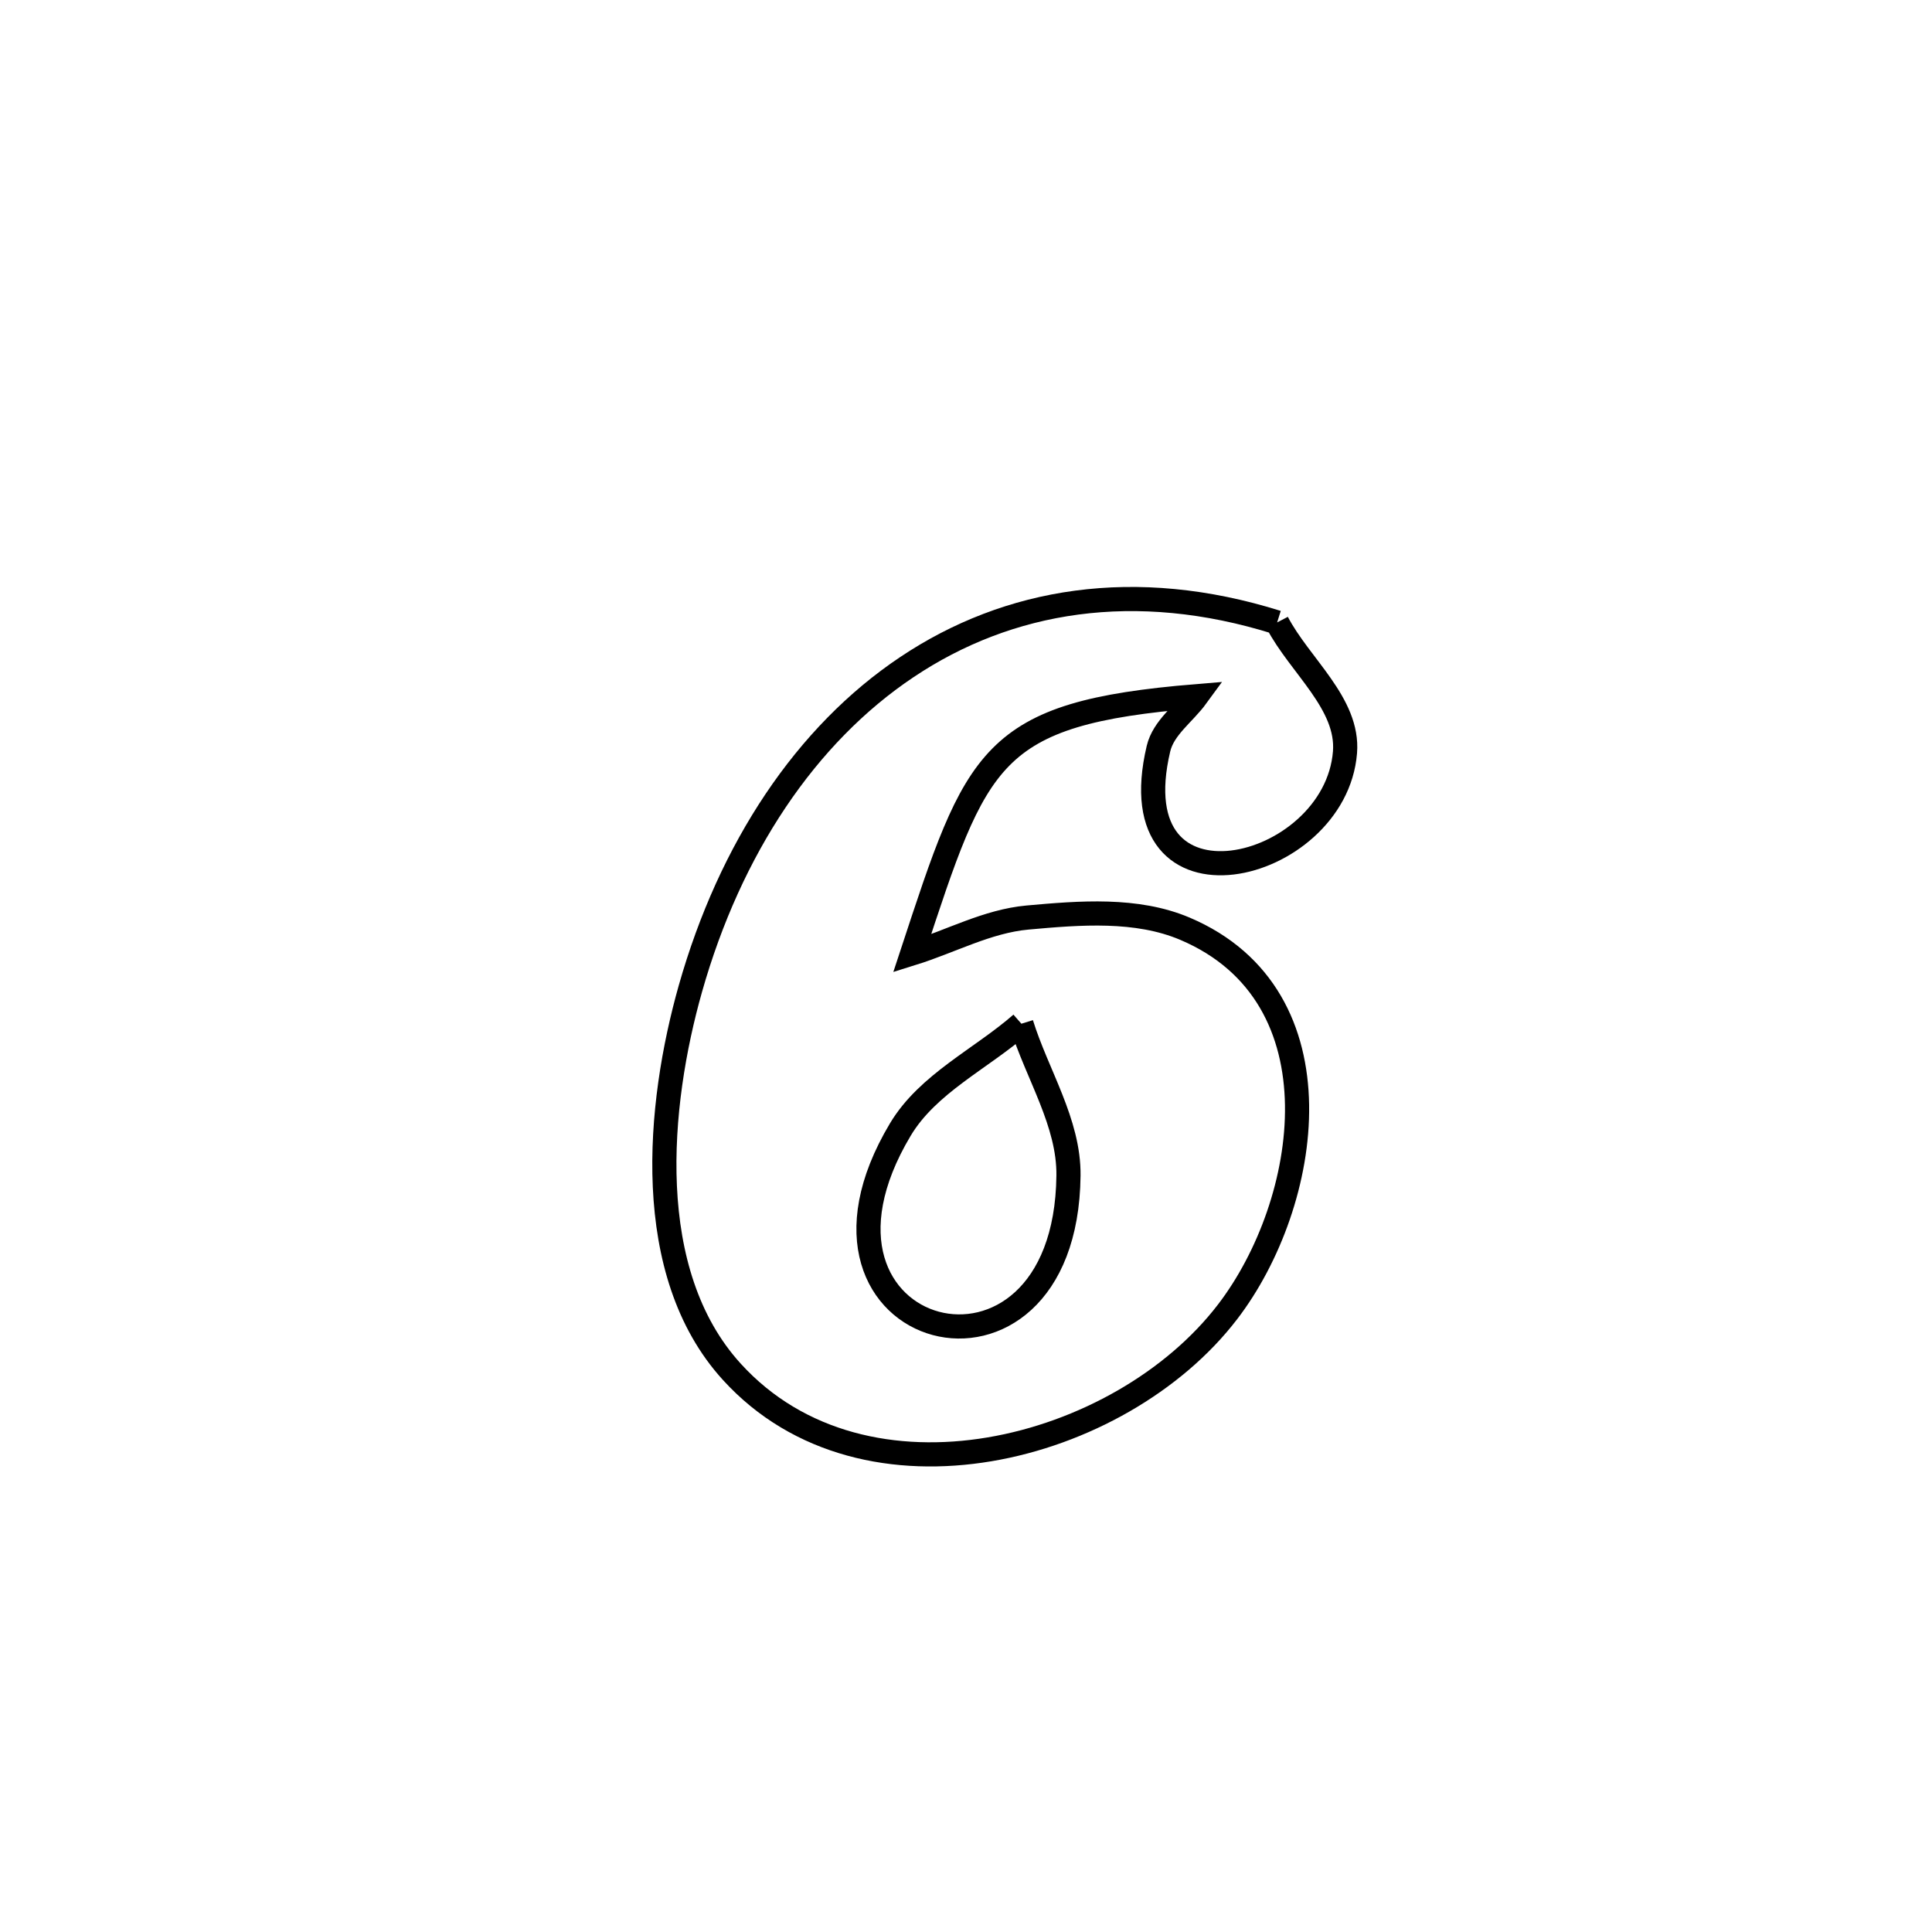 <svg xmlns="http://www.w3.org/2000/svg" viewBox="0.0 0.0 24.0 24.0" height="200px" width="200px"><path fill="none" stroke="black" stroke-width=".3" stroke-opacity="1.0"  filling="0" d="M15.865 7.732 L15.865 7.732 C16.146 8.27 16.756 8.74 16.708 9.345 C16.588 10.856 13.871 11.501 14.391 9.3 C14.453 9.038 14.708 8.865 14.866 8.648 L14.866 8.648 C12.282 8.861 12.14 9.388 11.331 11.844 L11.331 11.844 C11.809 11.695 12.266 11.443 12.764 11.398 C13.415 11.339 14.119 11.282 14.72 11.537 C16.696 12.376 16.28 14.95 15.251 16.294 C13.916 18.04 10.746 18.86 9.091 17.041 C7.968 15.808 8.167 13.726 8.577 12.279 C9.07 10.541 10.009 9.127 11.267 8.286 C12.524 7.445 14.1 7.178 15.865 7.732 L15.865 7.732"></path>
<path fill="none" stroke="black" stroke-width=".3" stroke-opacity="1.0"  filling="0" d="M12.688 12.717 L12.688 12.717 C12.883 13.346 13.281 13.946 13.273 14.604 C13.24 17.627 9.61 16.667 11.184 14.032 C11.526 13.46 12.187 13.155 12.688 12.717 L12.688 12.717"></path></svg>
